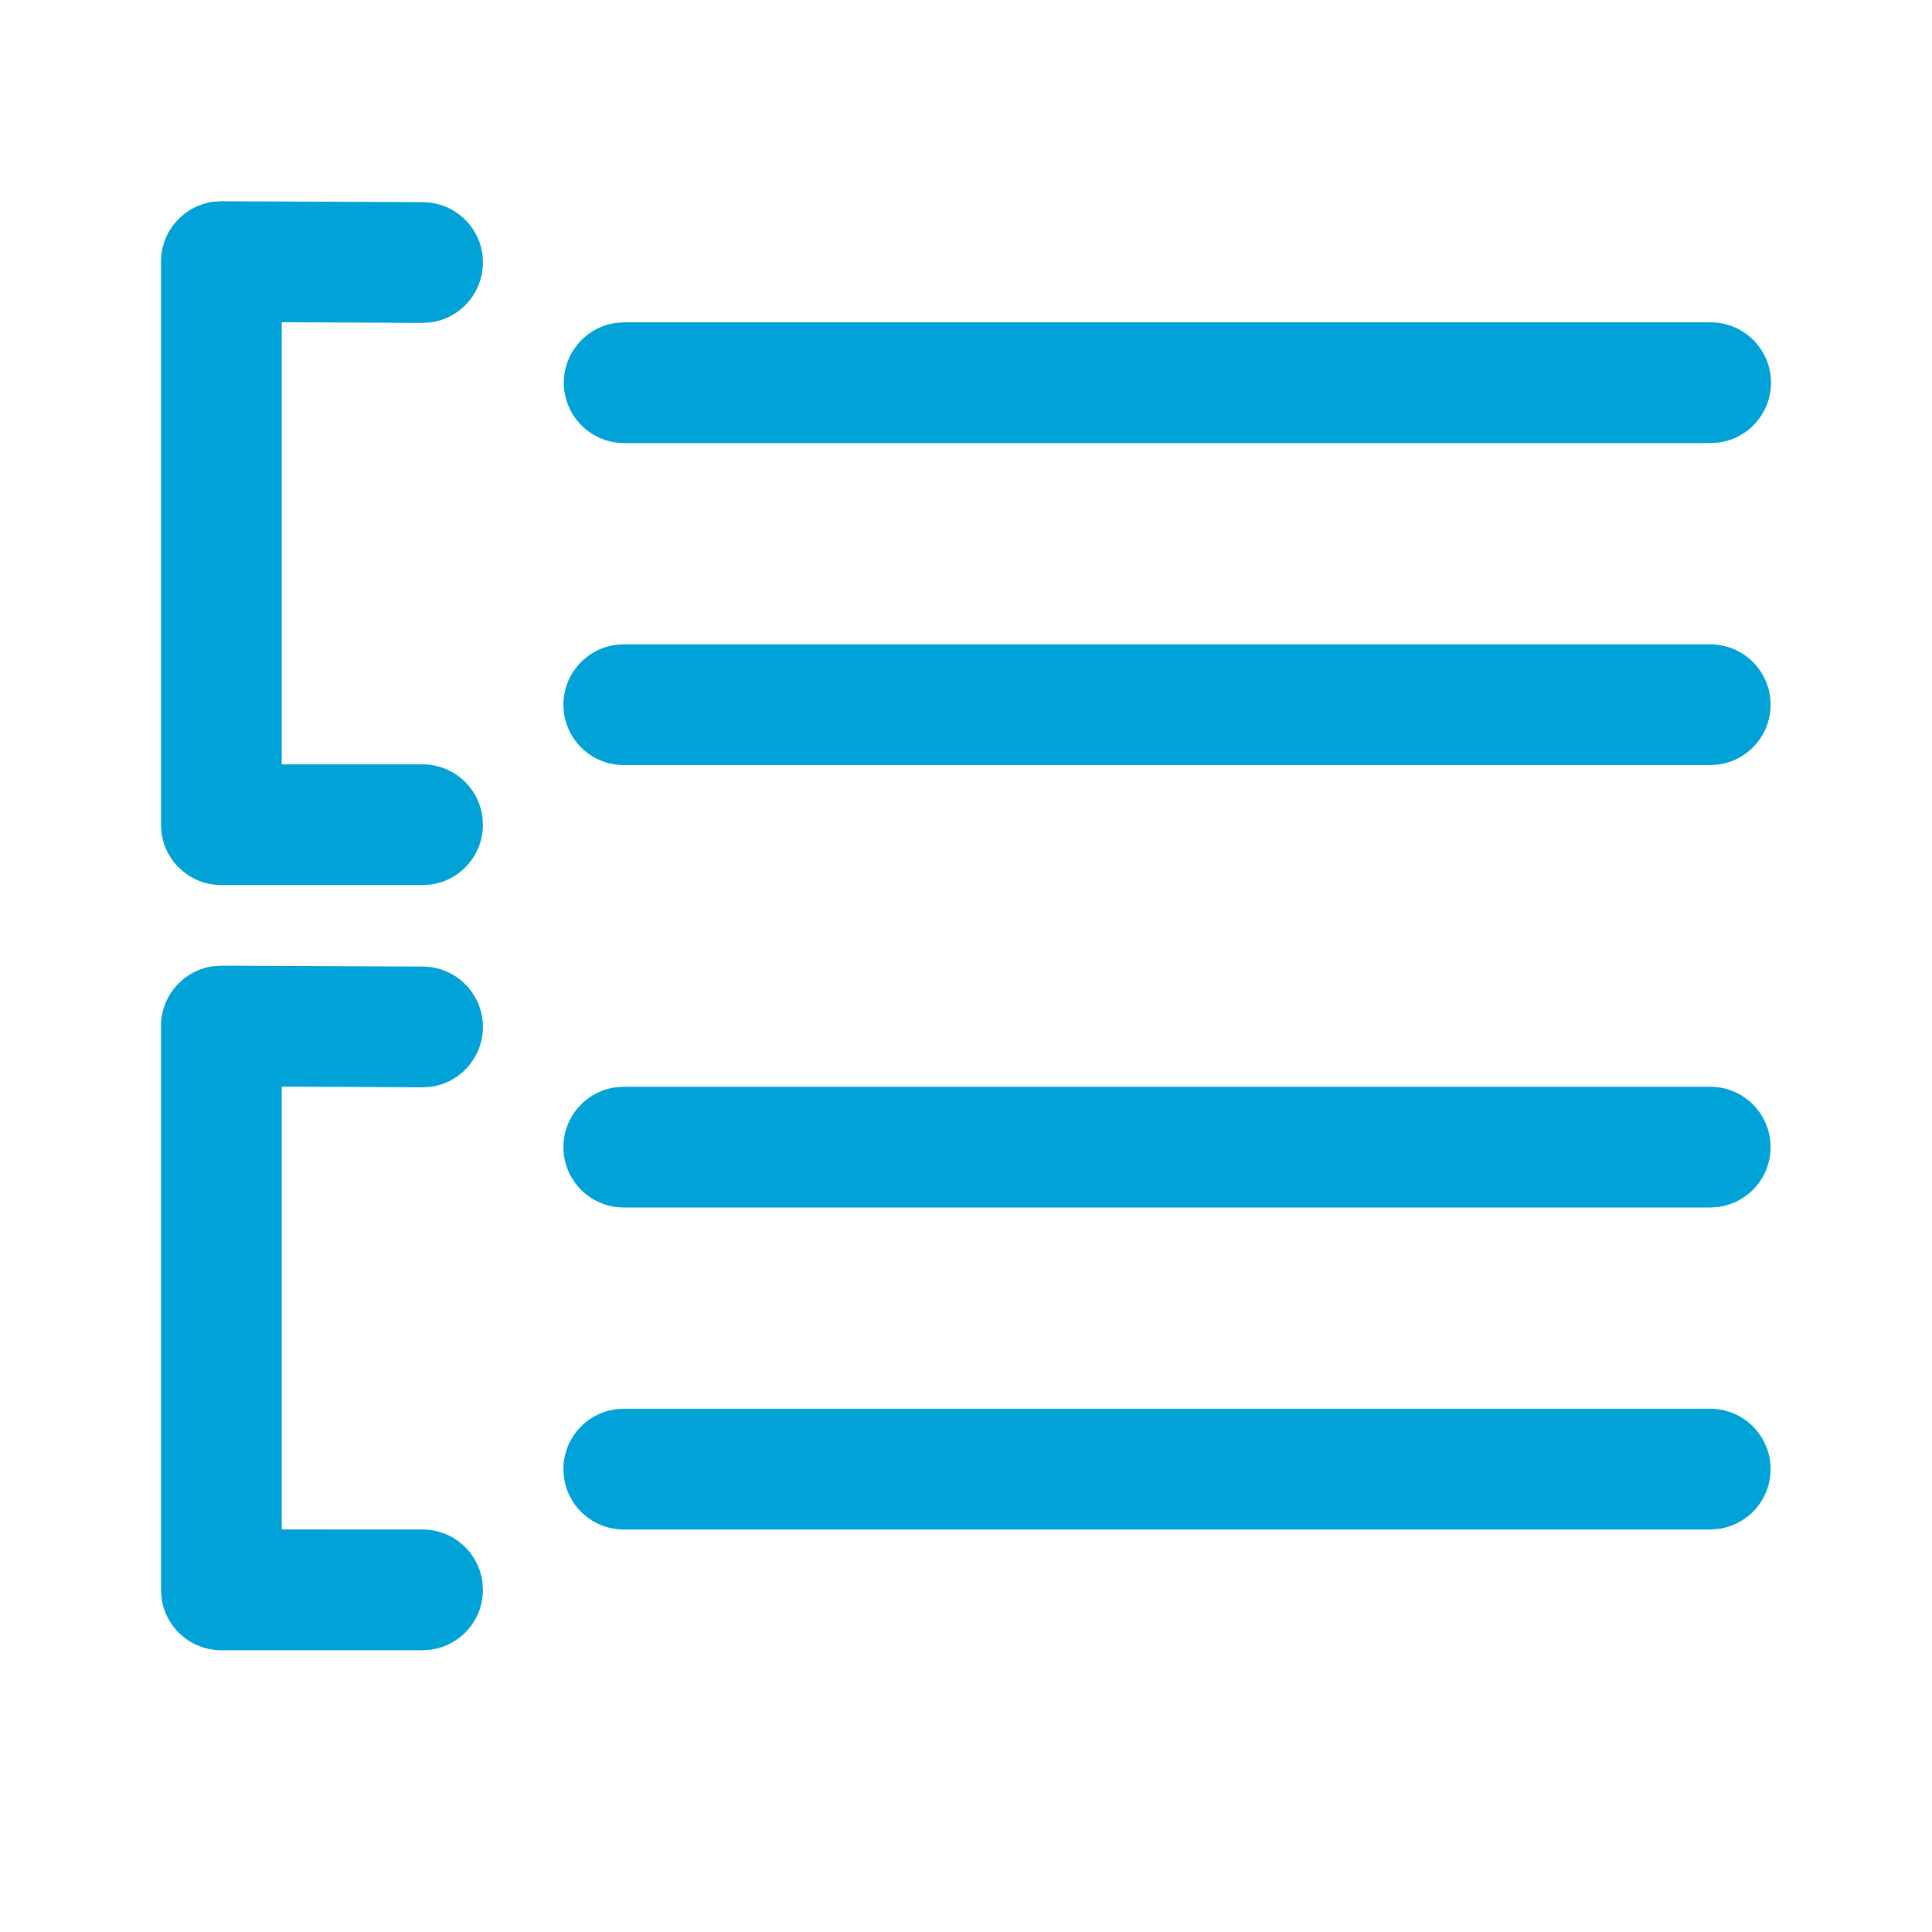 <?xml version="1.0" encoding="UTF-8"?>
<svg width="800px" height="800px" viewBox="0 0 24 24" version="1.1" xmlns="http://www.w3.org/2000/svg" xmlns:xlink="http://www.w3.org/1999/xlink">
    <!-- Uploaded to: SVG Repo, www.svgrepo.com, Generator: SVG Repo Mixer Tools -->
    <title>ic_fluent_group_list_24_regular</title>
    <desc>Created with Sketch.</desc>
    <g id="🔍-Product-Icons" stroke="none" stroke-width="1" fill="none" fill-rule="evenodd">
        <g id="ic_fluent_group_list_24_regular" fill="#01a2d8" fill-rule="nonzero">
            <path d="M2.753,11.996 L5.252,12.007 C5.667,12.009 6.001,12.346 5.999,12.76 C5.997,13.14 5.714,13.453 5.348,13.501 L5.246,13.507 L3.5,13.498 L3.5,18.999 L5.249,19 C5.629,19 5.942,19.282 5.992,19.648 L5.999,19.75 C5.999,20.13 5.717,20.443 5.351,20.493 L5.249,20.5 L2.75,20.5 C2.37,20.5 2.056,20.218 2.007,19.852 L2,19.75 L2,12.746 C2,12.365 2.284,12.051 2.651,12.002 L2.753,11.996 Z M21.245,17.5 C21.659,17.5 21.995,17.836 21.995,18.25 C21.995,18.63 21.713,18.943 21.347,18.993 L21.245,19 L7.748,19 C7.334,19 6.999,18.664 6.999,18.25 C6.999,17.87 7.281,17.557 7.647,17.507 L7.748,17.5 L21.245,17.5 Z M21.245,13.5 C21.659,13.5 21.995,13.836 21.995,14.25 C21.995,14.63 21.713,14.943 21.347,14.993 L21.245,15 L7.748,15 C7.334,15 6.999,14.664 6.999,14.25 C6.999,13.87 7.281,13.557 7.647,13.507 L7.748,13.5 L21.245,13.5 Z M2.753,2.5 L5.252,2.511 C5.667,2.513 6.001,2.85 5.999,3.264 C5.997,3.644 5.714,3.957 5.348,4.005 L5.246,4.011 L3.5,4.003 L3.5,9.495 L5.249,9.495 C5.629,9.495 5.942,9.777 5.992,10.143 L5.999,10.245 C5.999,10.625 5.717,10.939 5.351,10.988 L5.249,10.995 L2.75,10.995 C2.37,10.995 2.056,10.713 2.007,10.347 L2,10.245 L2,3.25 C2,2.869 2.284,2.555 2.651,2.506 L2.753,2.5 Z M21.245,8.004 C21.659,8.004 21.995,8.34 21.995,8.754 C21.995,9.134 21.713,9.448 21.347,9.497 L21.245,9.504 L7.748,9.504 C7.334,9.504 6.999,9.169 6.999,8.754 C6.999,8.375 7.281,8.061 7.647,8.011 L7.748,8.004 L21.245,8.004 Z M21.25,4.004 C21.664,4.004 22,4.34 22,4.754 C22,5.134 21.718,5.448 21.352,5.497 L21.25,5.504 L7.754,5.504 C7.34,5.504 7.004,5.169 7.004,4.754 C7.004,4.375 7.286,4.061 7.652,4.011 L7.754,4.004 L21.25,4.004 Z" id="🎨-Color">

</path>
        </g>
    </g>
</svg>